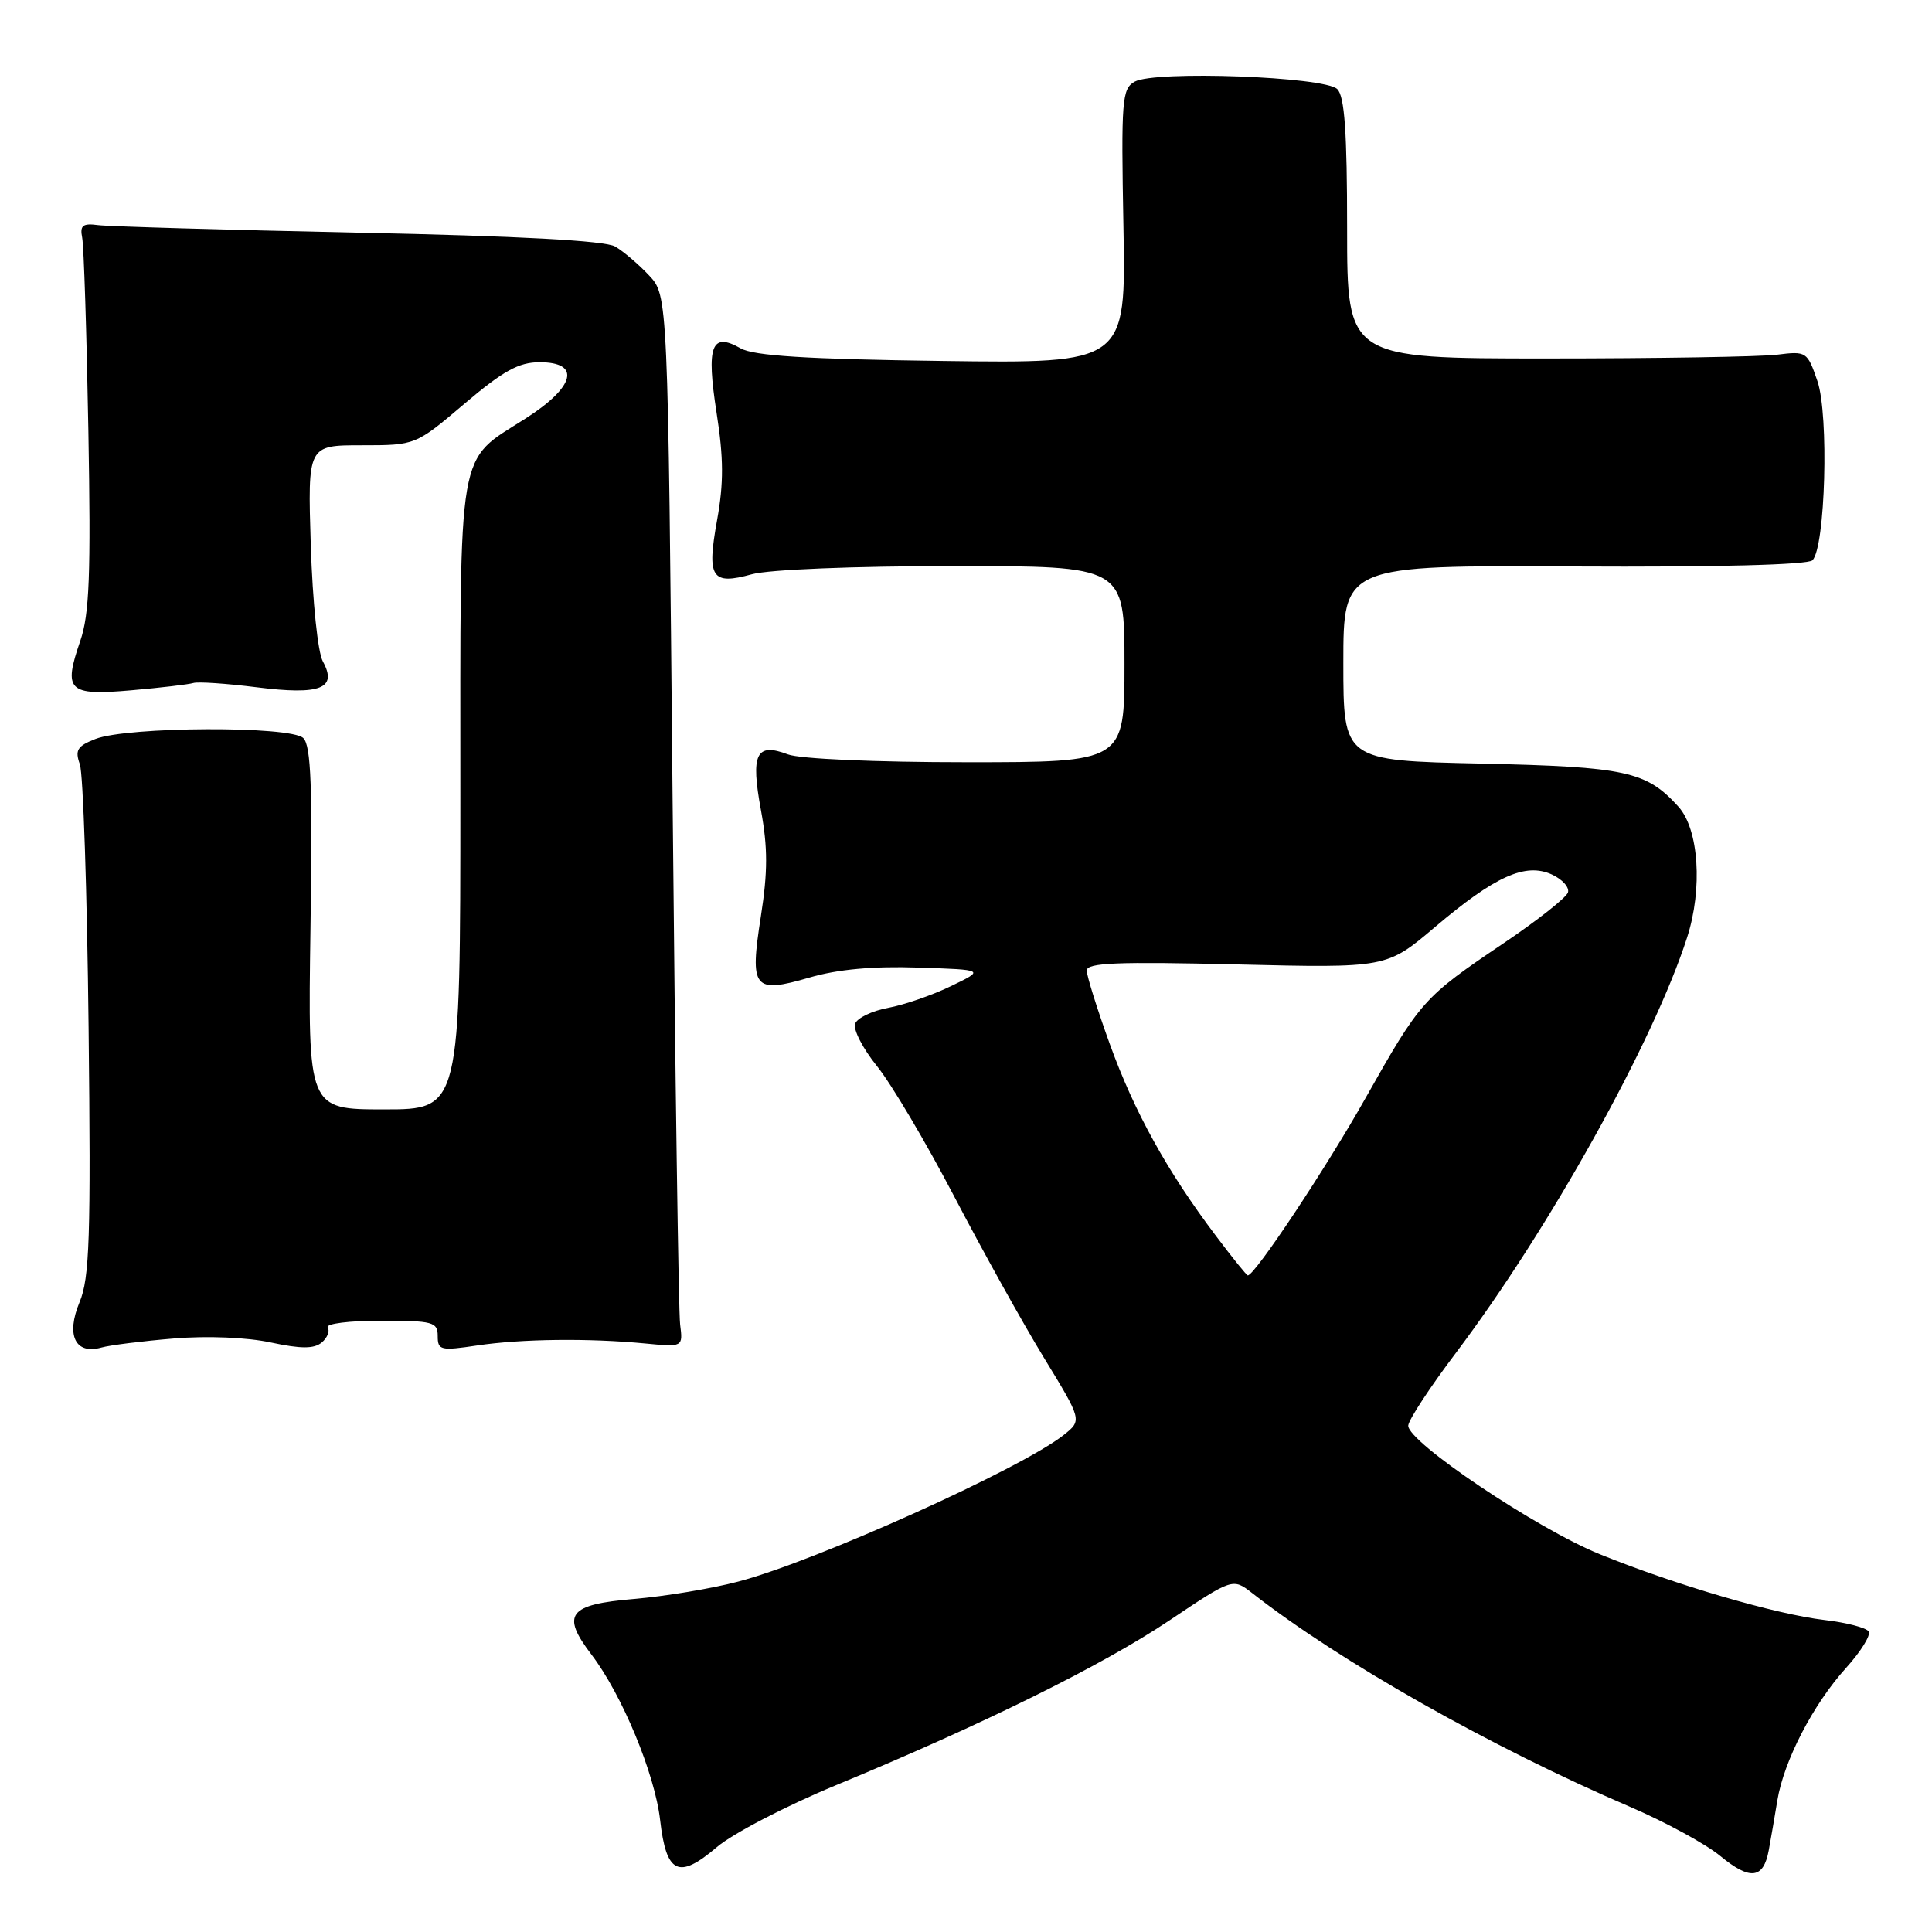 <?xml version="1.0" encoding="UTF-8" standalone="no"?>
<!DOCTYPE svg PUBLIC "-//W3C//DTD SVG 1.1//EN" "http://www.w3.org/Graphics/SVG/1.1/DTD/svg11.dtd" >
<svg xmlns="http://www.w3.org/2000/svg" xmlns:xlink="http://www.w3.org/1999/xlink" version="1.1" viewBox="0 0 256 256">
 <g >
 <path fill="currentColor"
d=" M 234.37 245.17 C 234.64 243.70 235.16 240.72 235.51 238.56 C 236.38 233.30 240.25 225.83 244.62 221.00 C 246.57 218.84 247.92 216.67 247.61 216.18 C 247.31 215.69 244.68 215.00 241.77 214.66 C 235.30 213.90 222.06 210.03 212.00 205.95 C 203.60 202.55 186.45 191.02 186.60 188.89 C 186.66 188.12 189.48 183.81 192.89 179.30 C 205.29 162.85 219.09 138.07 223.55 124.22 C 225.63 117.76 225.11 109.88 222.40 106.89 C 218.15 102.19 215.48 101.61 196.25 101.18 C 178.00 100.78 178.00 100.78 178.00 87.84 C 178.00 74.90 178.00 74.90 208.59 75.06 C 227.49 75.16 239.56 74.84 240.16 74.24 C 241.87 72.53 242.36 54.98 240.82 50.50 C 239.48 46.59 239.36 46.51 235.47 47.00 C 233.29 47.27 219.57 47.50 205.00 47.50 C 178.50 47.50 178.50 47.50 178.50 30.31 C 178.50 17.53 178.17 12.77 177.20 11.81 C 175.55 10.15 153.03 9.32 150.35 10.82 C 148.66 11.77 148.55 13.23 148.86 30.00 C 149.20 48.16 149.20 48.16 124.85 47.83 C 106.82 47.59 99.89 47.15 98.14 46.16 C 94.26 43.95 93.57 45.80 94.95 54.70 C 95.89 60.71 95.90 64.02 95.02 68.90 C 93.63 76.57 94.27 77.57 99.63 76.09 C 101.86 75.47 113.12 75.01 126.25 75.01 C 149.00 75.00 149.00 75.00 149.00 88.00 C 149.00 101.00 149.00 101.00 128.07 101.00 C 116.03 101.00 105.97 100.56 104.40 99.96 C 100.18 98.36 99.45 99.88 100.83 107.36 C 101.74 112.30 101.74 115.53 100.82 121.41 C 99.32 131.04 99.83 131.69 107.26 129.53 C 110.98 128.44 115.69 128.01 121.65 128.21 C 130.50 128.50 130.50 128.50 126.00 130.67 C 123.53 131.87 119.78 133.16 117.67 133.55 C 115.56 133.94 113.60 134.88 113.31 135.64 C 113.02 136.40 114.32 138.93 116.20 141.26 C 118.09 143.59 122.68 151.35 126.42 158.50 C 130.15 165.65 135.49 175.26 138.29 179.85 C 143.39 188.20 143.39 188.20 140.95 190.14 C 135.30 194.61 108.10 206.87 97.81 209.57 C 94.34 210.49 88.13 211.52 84.01 211.87 C 75.31 212.60 74.31 213.92 78.38 219.25 C 82.41 224.54 86.77 235.03 87.47 241.17 C 88.29 248.31 89.91 249.08 94.99 244.75 C 97.09 242.96 104.14 239.30 110.65 236.60 C 130.17 228.53 146.00 220.71 154.93 214.73 C 163.35 209.09 163.35 209.09 165.93 211.10 C 177.57 220.20 197.55 231.50 216.00 239.42 C 220.68 241.43 226.05 244.36 227.95 245.93 C 231.90 249.19 233.67 248.98 234.37 245.17 Z  M 23.03 177.36 C 27.43 176.99 32.77 177.21 35.90 177.89 C 39.88 178.74 41.60 178.74 42.62 177.90 C 43.37 177.28 43.73 176.37 43.43 175.89 C 43.13 175.40 46.28 175.00 50.44 175.00 C 57.38 175.00 58.00 175.17 58.00 177.03 C 58.00 178.92 58.38 179.01 63.25 178.28 C 69.11 177.41 77.96 177.30 85.50 178.02 C 90.50 178.50 90.50 178.50 90.12 175.50 C 89.91 173.85 89.46 142.50 89.12 105.83 C 88.50 39.16 88.50 39.16 86.00 36.49 C 84.62 35.02 82.60 33.30 81.50 32.66 C 80.17 31.89 68.76 31.27 47.50 30.83 C 29.90 30.46 14.38 30.01 13.00 29.83 C 10.96 29.56 10.57 29.87 10.89 31.50 C 11.11 32.60 11.48 44.09 11.71 57.04 C 12.05 76.13 11.85 81.40 10.64 84.91 C 8.35 91.56 9.02 92.20 17.38 91.47 C 21.29 91.13 25.01 90.69 25.63 90.50 C 26.25 90.31 30.03 90.57 34.03 91.07 C 42.47 92.13 44.75 91.24 42.78 87.64 C 42.11 86.43 41.42 79.75 41.18 72.25 C 40.77 59.00 40.77 59.00 47.91 59.00 C 55.06 59.00 55.06 59.00 61.54 53.50 C 66.70 49.12 68.74 48.00 71.51 48.00 C 77.02 48.00 76.21 51.25 69.66 55.44 C 60.47 61.32 61.00 58.26 61.00 105.46 C 61.00 147.00 61.00 147.00 50.89 147.00 C 40.79 147.00 40.79 147.00 41.14 123.05 C 41.42 104.29 41.22 98.82 40.19 97.80 C 38.55 96.17 16.89 96.26 12.64 97.92 C 10.24 98.86 9.91 99.40 10.58 101.27 C 11.02 102.50 11.54 118.20 11.74 136.16 C 12.05 164.03 11.87 169.37 10.54 172.55 C 8.72 176.92 9.97 179.53 13.43 178.56 C 14.57 178.24 18.89 177.70 23.03 177.36 Z  M 161.11 163.75 C 154.65 155.19 150.32 147.36 147.06 138.36 C 145.38 133.71 144.00 129.31 144.00 128.60 C 144.00 127.57 148.05 127.41 163.87 127.79 C 183.74 128.27 183.74 128.27 190.12 122.86 C 198.10 116.09 202.12 114.28 205.62 115.87 C 207.02 116.51 207.98 117.58 207.76 118.26 C 207.54 118.94 203.69 121.98 199.21 125.00 C 188.60 132.16 188.23 132.58 180.94 145.50 C 175.71 154.79 166.27 169.00 165.34 169.00 C 165.19 169.00 163.28 166.64 161.11 163.75 Z "/>
</g>
</svg>